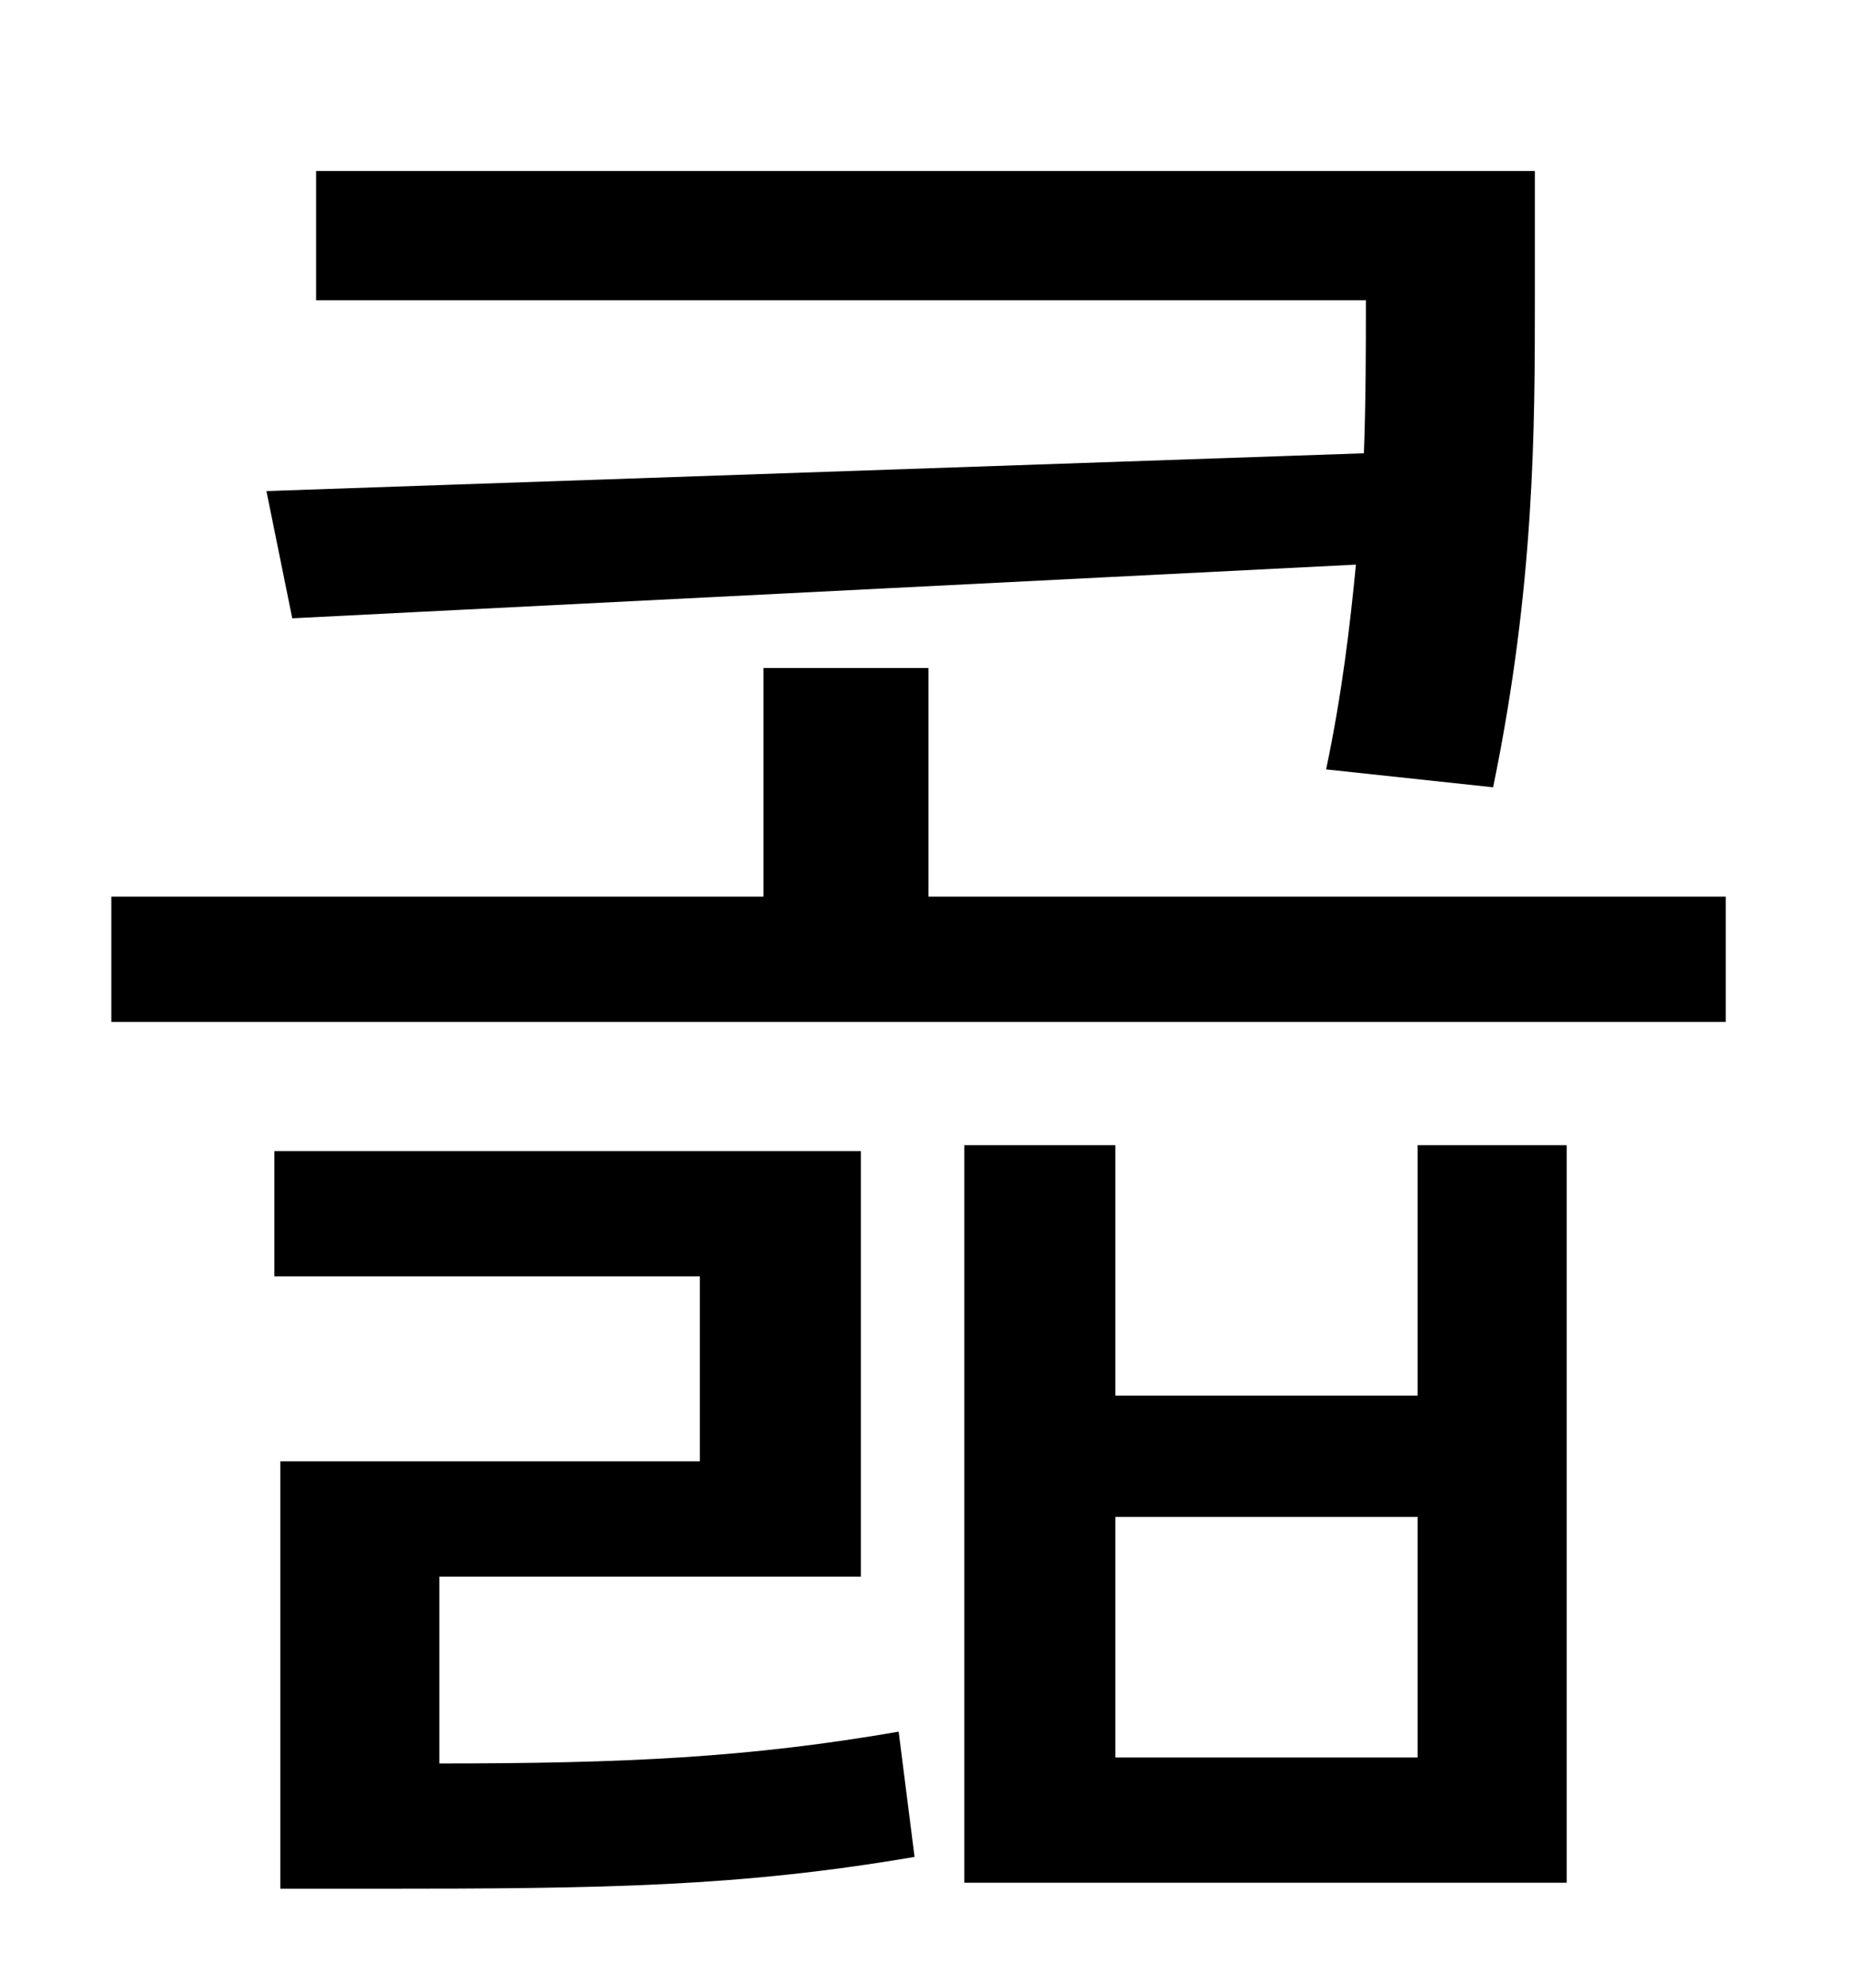 <?xml version="1.0" standalone="no"?>
<!DOCTYPE svg PUBLIC "-//W3C//DTD SVG 1.1//EN" "http://www.w3.org/Graphics/SVG/1.1/DTD/svg11.dtd" >
<svg xmlns="http://www.w3.org/2000/svg" xmlns:xlink="http://www.w3.org/1999/xlink" version="1.1" viewBox="-10 0 930 1000">
   <path fill="currentColor"
d="M124 247l552 -19c1 -27 1 -53 1 -77h-528v-65h613v63c0 66 0 145 -21 247l-84 -9c8 -38 12 -72 15 -103l-535 27zM211 793v94c94 0 156 -3 231 -16l8 63c-88 15 -155 16 -271 16h-48v-215h211v-93h-214v-63h295v214h-212zM703 884v-121h-152v121h152zM703 702v-126h75
v371h-303v-371h76v126h152zM457 451h401v63h-812v-63h328v-115h83v115z" />
</svg>
